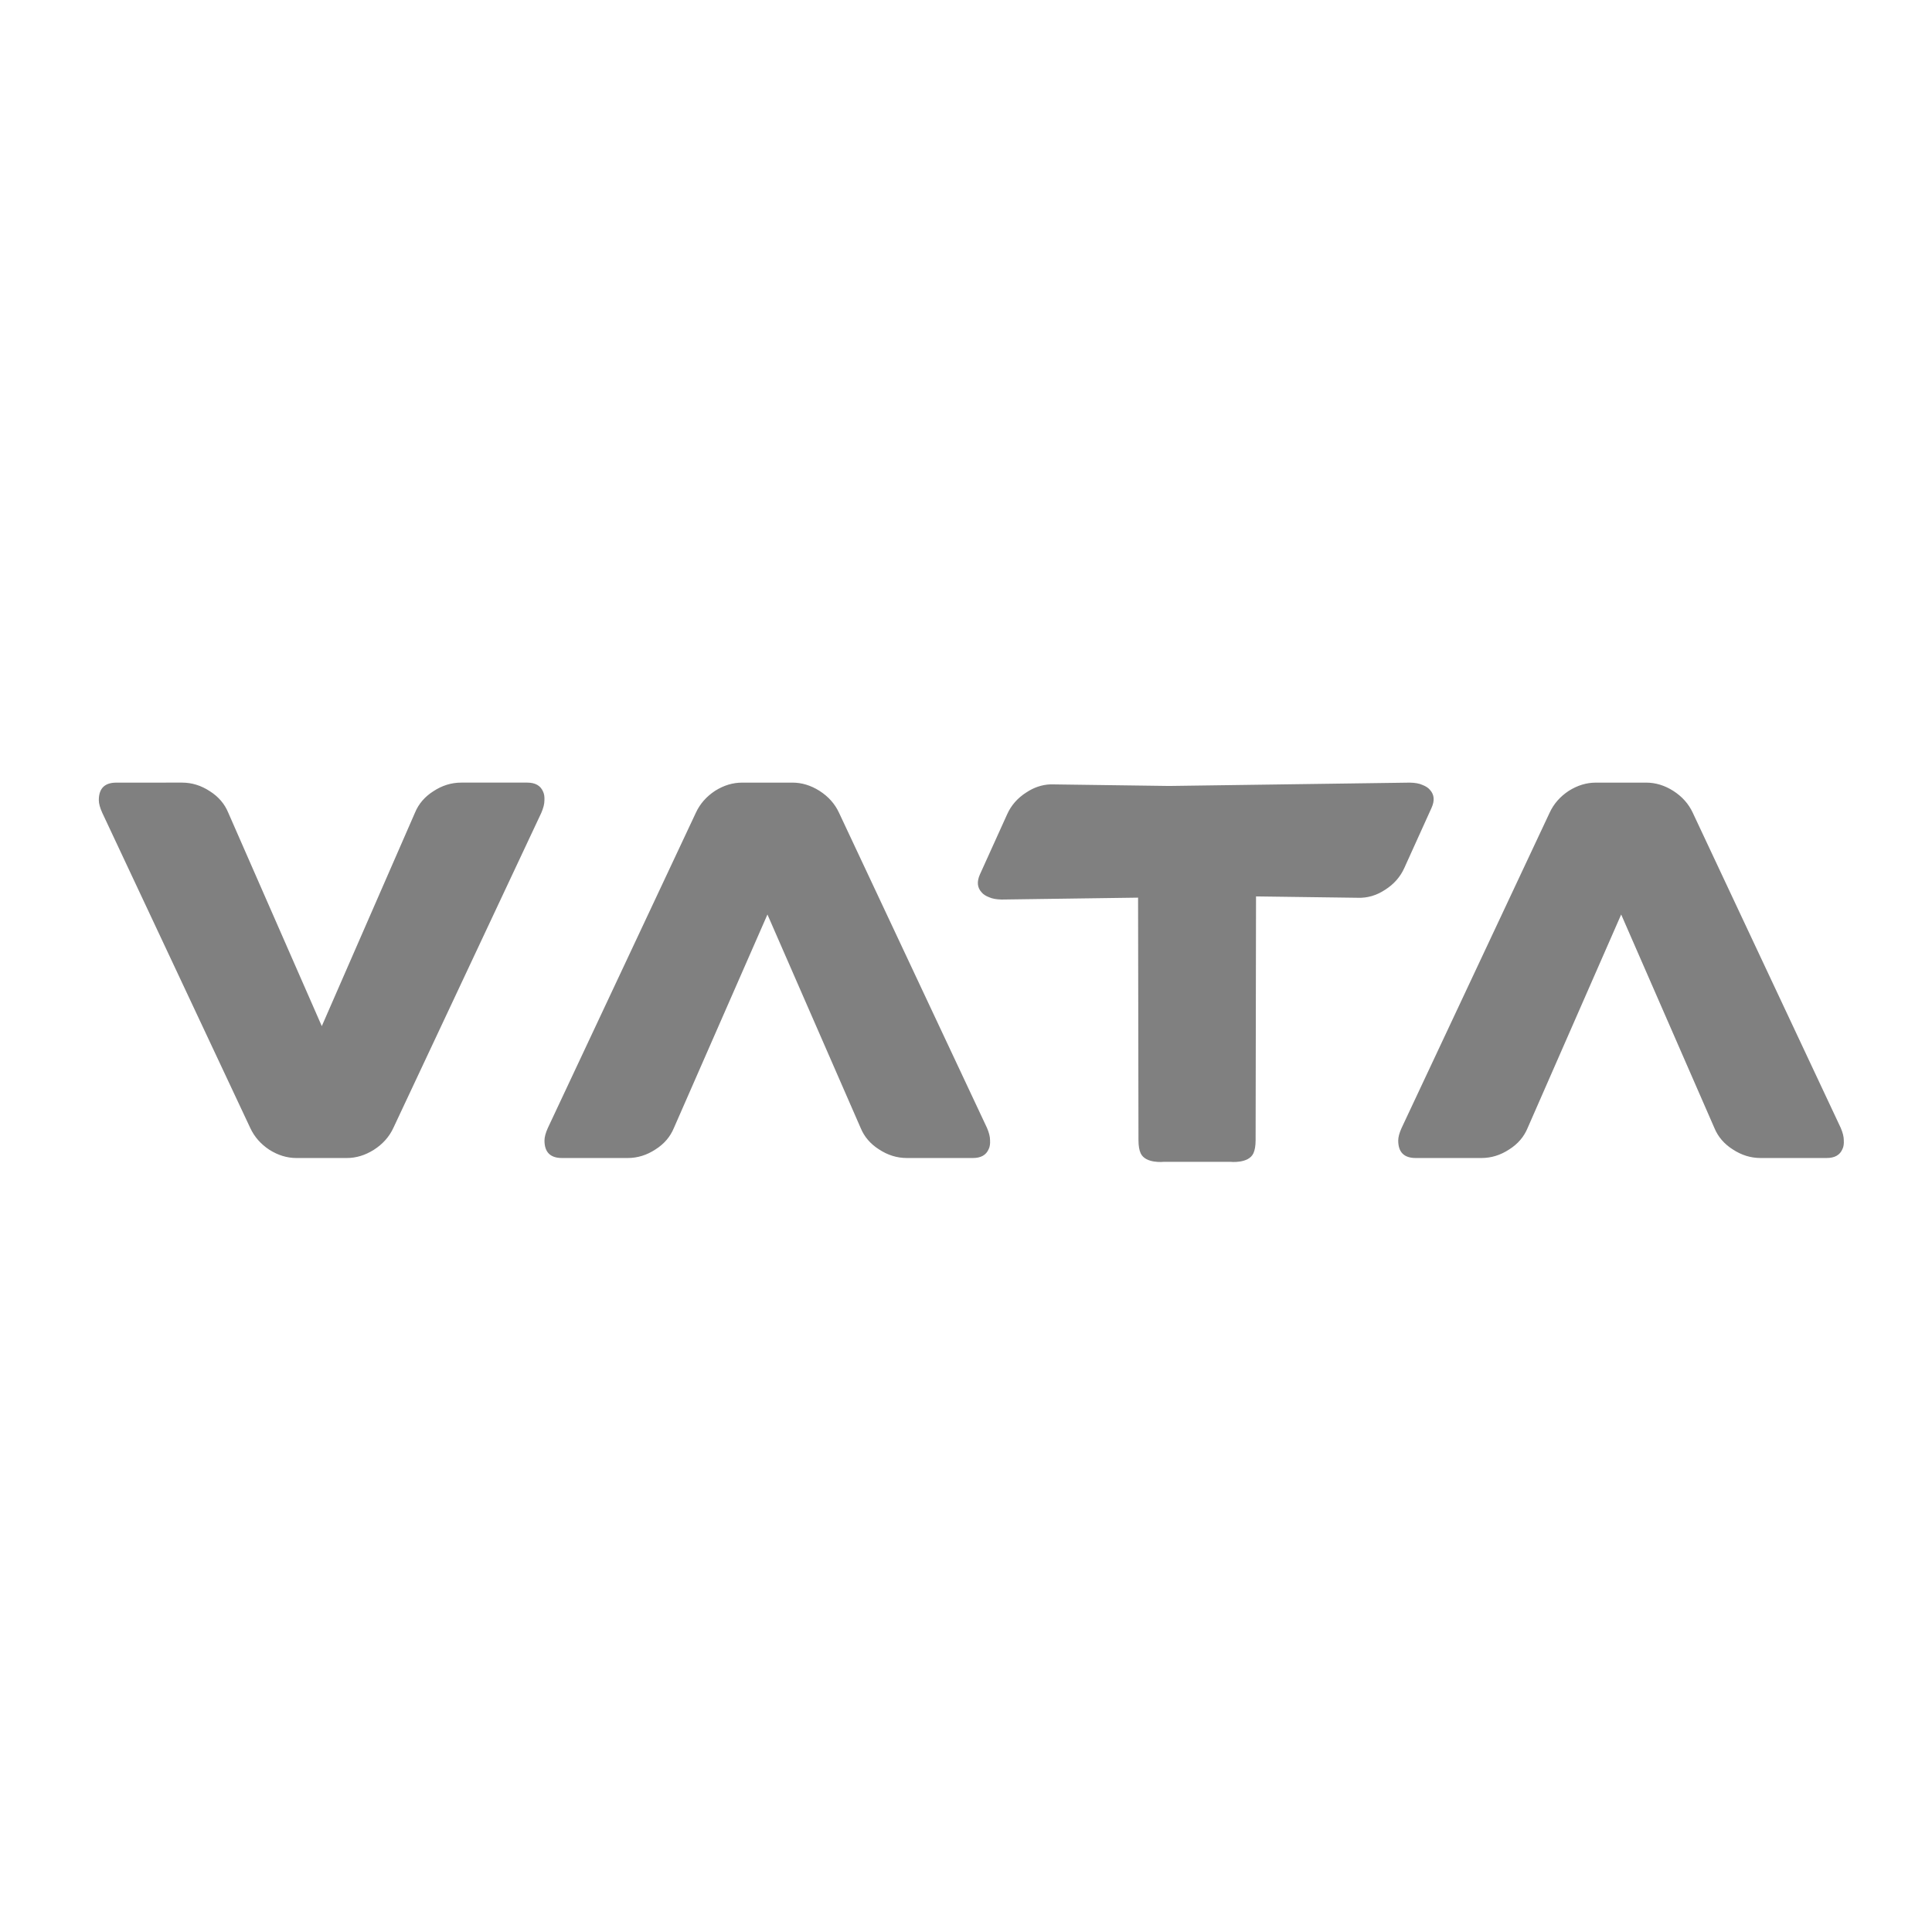 <?xml version="1.0" encoding="UTF-8"?>
<!-- Created with Inkscape (http://www.inkscape.org/) -->
<svg width="512" height="512" inkscape:version="1.3 (0e150ed6c4, 2023-07-21)" sodipodi:docname="new logo dark.svg" version="1.1" viewBox="0 0 135.47 135.47" xmlns="http://www.w3.org/2000/svg" xmlns:inkscape="http://www.inkscape.org/namespaces/inkscape" xmlns:sodipodi="http://sodipodi.sourceforge.net/DTD/sodipodi-0.dtd">
 <sodipodi:namedview bordercolor="#eeeeee" borderopacity="1" inkscape:current-layer="layer1" inkscape:cx="443.51302" inkscape:cy="362.39855" inkscape:deskcolor="#505050" inkscape:document-units="mm" inkscape:pagecheckerboard="0" inkscape:pageopacity="0" inkscape:showpageshadow="0" inkscape:window-height="1046" inkscape:window-maximized="1" inkscape:window-width="1825" inkscape:window-x="84" inkscape:window-y="-11" inkscape:zoom="0.76435185" pagecolor="#b9b9b9" showborder="false"/>
 <defs>
  <filter id="filter68" x="-.049" y="-.225" width="1.106" height="1.488" color-interpolation-filters="sRGB" inkscape:label="Drop Shadow">
   <feFlood flood-color="rgb(0,0,0)" flood-opacity=".498" in="SourceGraphic" result="flood"/>
   <feGaussianBlur in="SourceGraphic" result="blur" stdDeviation="5"/>
   <feOffset dx="2" dy="2" in="blur" result="offset"/>
   <feComposite in="flood" in2="offset" operator="out" result="comp1"/>
   <feComposite in="comp1" in2="SourceGraphic" operator="atop" result="comp2"/>
  </filter>
 </defs>
 <g inkscape:groupmode="layer" inkscape:label="Layer 1">
  <path transform="matrix(.499 0 0 .499 -56.691 9.482)" d="m137.19 88.969-9.24 4e-3c-1.636 0-2.455 0.818-2.455 2.454 1.4e-4 0.482 0.161 1.075 0.482 1.781l20.791 44.277c0.578 1.251 1.475 2.278 2.694 3.08 1.219 0.77 2.487 1.156 3.803 1.156h7.075c1.316 0 2.584-0.386 3.804-1.156 1.251-0.802 2.165-1.829 2.743-3.08l20.791-44.277c0.289-0.674 0.433-1.25 0.433-1.732 0.03-0.513-0.035-0.93-0.194-1.251-0.353-0.834-1.091-1.253-2.213-1.255h-9.287c-1.38-4e-5 -2.679 0.402-3.898 1.204-1.219 0.77-2.089 1.781-2.602 3.032l-13.09 29.983-13.139-29.983c-0.513-1.251-1.38-2.262-2.599-3.032-1.219-0.802-2.519-1.204-3.898-1.204zm85.772 2e-3 -7.076 9e-4c-1.315-6e-5 -2.581 0.385-3.8 1.155-1.219 0.802-2.119 1.829-2.697 3.08l-20.791 44.277c-0.321 0.706-0.479 1.3-0.479 1.781 0 1.636 0.819 2.455 2.455 2.455h9.24c1.38 0 2.679-0.402 3.898-1.204 1.219-0.77 2.085-1.781 2.598-3.032l13.139-29.983 13.09 29.983c0.513 1.251 1.379 2.262 2.598 3.032 1.219 0.802 2.519 1.204 3.898 1.204h9.29c1.123 0 1.859-0.416 2.212-1.251 0.162-0.32 0.225-0.74 0.194-1.254-1.6e-4 -0.481-0.144-1.058-0.433-1.732l-20.791-44.277c-0.578-1.251-1.492-2.278-2.744-3.08-1.219-0.77-2.487-1.156-3.803-1.156zm86.76 9e-4 -33.811 0.468-16.226-0.219c-0.17-5e-3 -0.336-5e-3 -0.503 0v-2e-3c-1.167 0.05-2.277 0.422-3.331 1.117-1.234 0.78-2.136 1.799-2.705 3.056l-3.831 8.462c-0.463 1.023-0.387 1.866 0.227 2.532 0.226 0.278 0.581 0.511 1.062 0.694 0.437 0.201 1.023 0.305 1.756 0.32l19.17-0.266 0.057 34.103c2e-3 0.776 0.106 1.383 0.309 1.821 0.686 1.486 3.256 1.199 3.256 1.199 3.109 4e-3 6.22 1e-3 9.329 0 0 0 2.569 0.287 3.256-1.199 0.201-0.438 0.307-1.045 0.31-1.821l0.058-34.275h0.059l14.234 0.191c1.352 0.05 2.629-0.323 3.834-1.117 1.234-0.78 2.135-1.799 2.704-3.056l3.832-8.462c0.463-1.023 0.387-1.866-0.227-2.532-0.226-0.278-0.581-0.511-1.062-0.694-0.437-0.201-1.023-0.305-1.756-0.32zm26.133 0c-1.315 0-2.583 0.385-3.803 1.155-1.219 0.802-2.117 1.829-2.694 3.08l-20.791 44.277c-0.321 0.706-0.482 1.3-0.482 1.781-5e-5 1.636 0.819 2.455 2.455 2.455h9.24c1.38-3e-5 2.679-0.402 3.898-1.204 1.219-0.77 2.085-1.781 2.598-3.032l13.139-29.983 13.09 29.983c0.513 1.251 1.379 2.262 2.598 3.032 1.219 0.802 2.519 1.204 3.898 1.204h9.29c1.123 0 1.862-0.416 2.215-1.251 0.162-0.32 0.223-0.739 0.191-1.253 3e-4 -0.481-0.142-1.059-0.431-1.733l-20.791-44.277c-0.578-1.251-1.494-2.278-2.745-3.08-1.219-0.77-2.485-1.155-3.801-1.155z" fill="#808080" filter="url(#filter68)" stroke-width="0" style="paint-order:stroke fill markers;text-orientation:upright"/>
 </g>
</svg>
